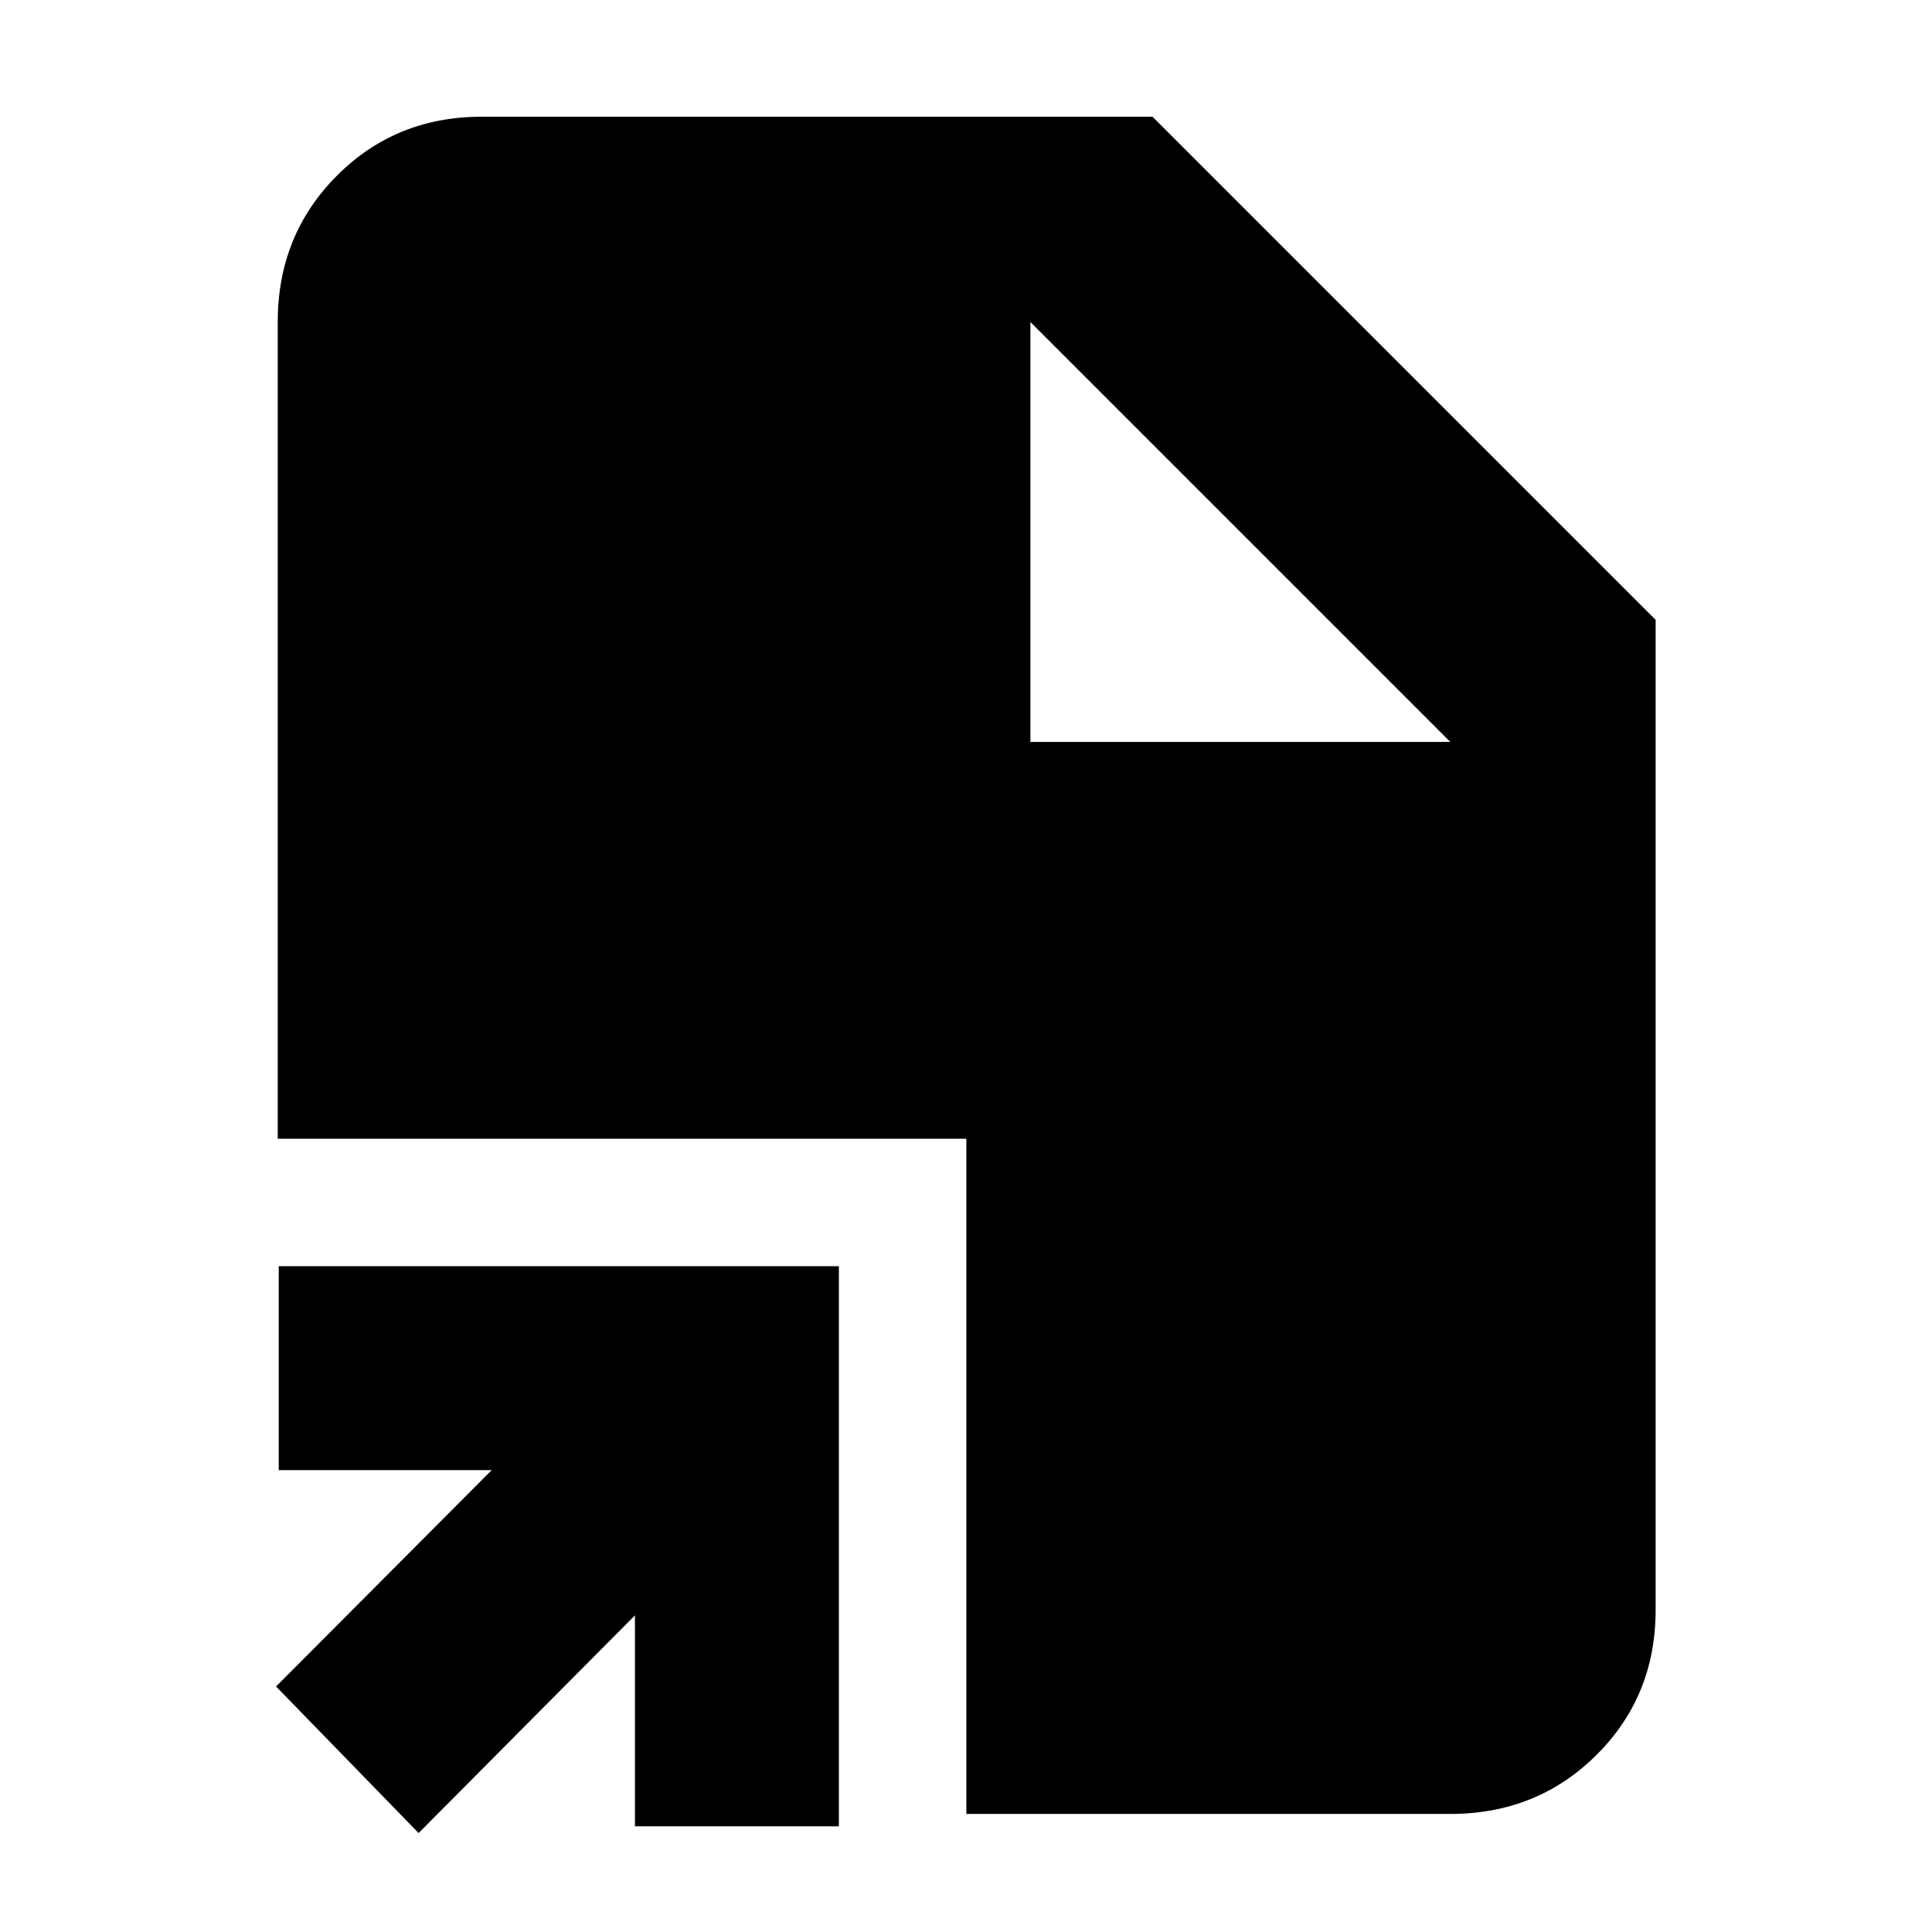 <svg xmlns="http://www.w3.org/2000/svg" height="40" viewBox="0 -960 960 960" width="40"><path d="M208-49.17 137.17-122l107.16-107.5H138.5v-101.33h278.33V-52.5H315.5v-104.83L208-49.17Zm272.17-9.5v-335.5H138V-800q0-43.1 29.25-72.55Q196.51-902 239.33-902h333.34l250 250v492q0 42.83-29.45 72.08t-72.55 29.25h-240.5ZM512-591.33h208.67L512-800l208.67 208.67L512-800v208.67Z"/></svg>